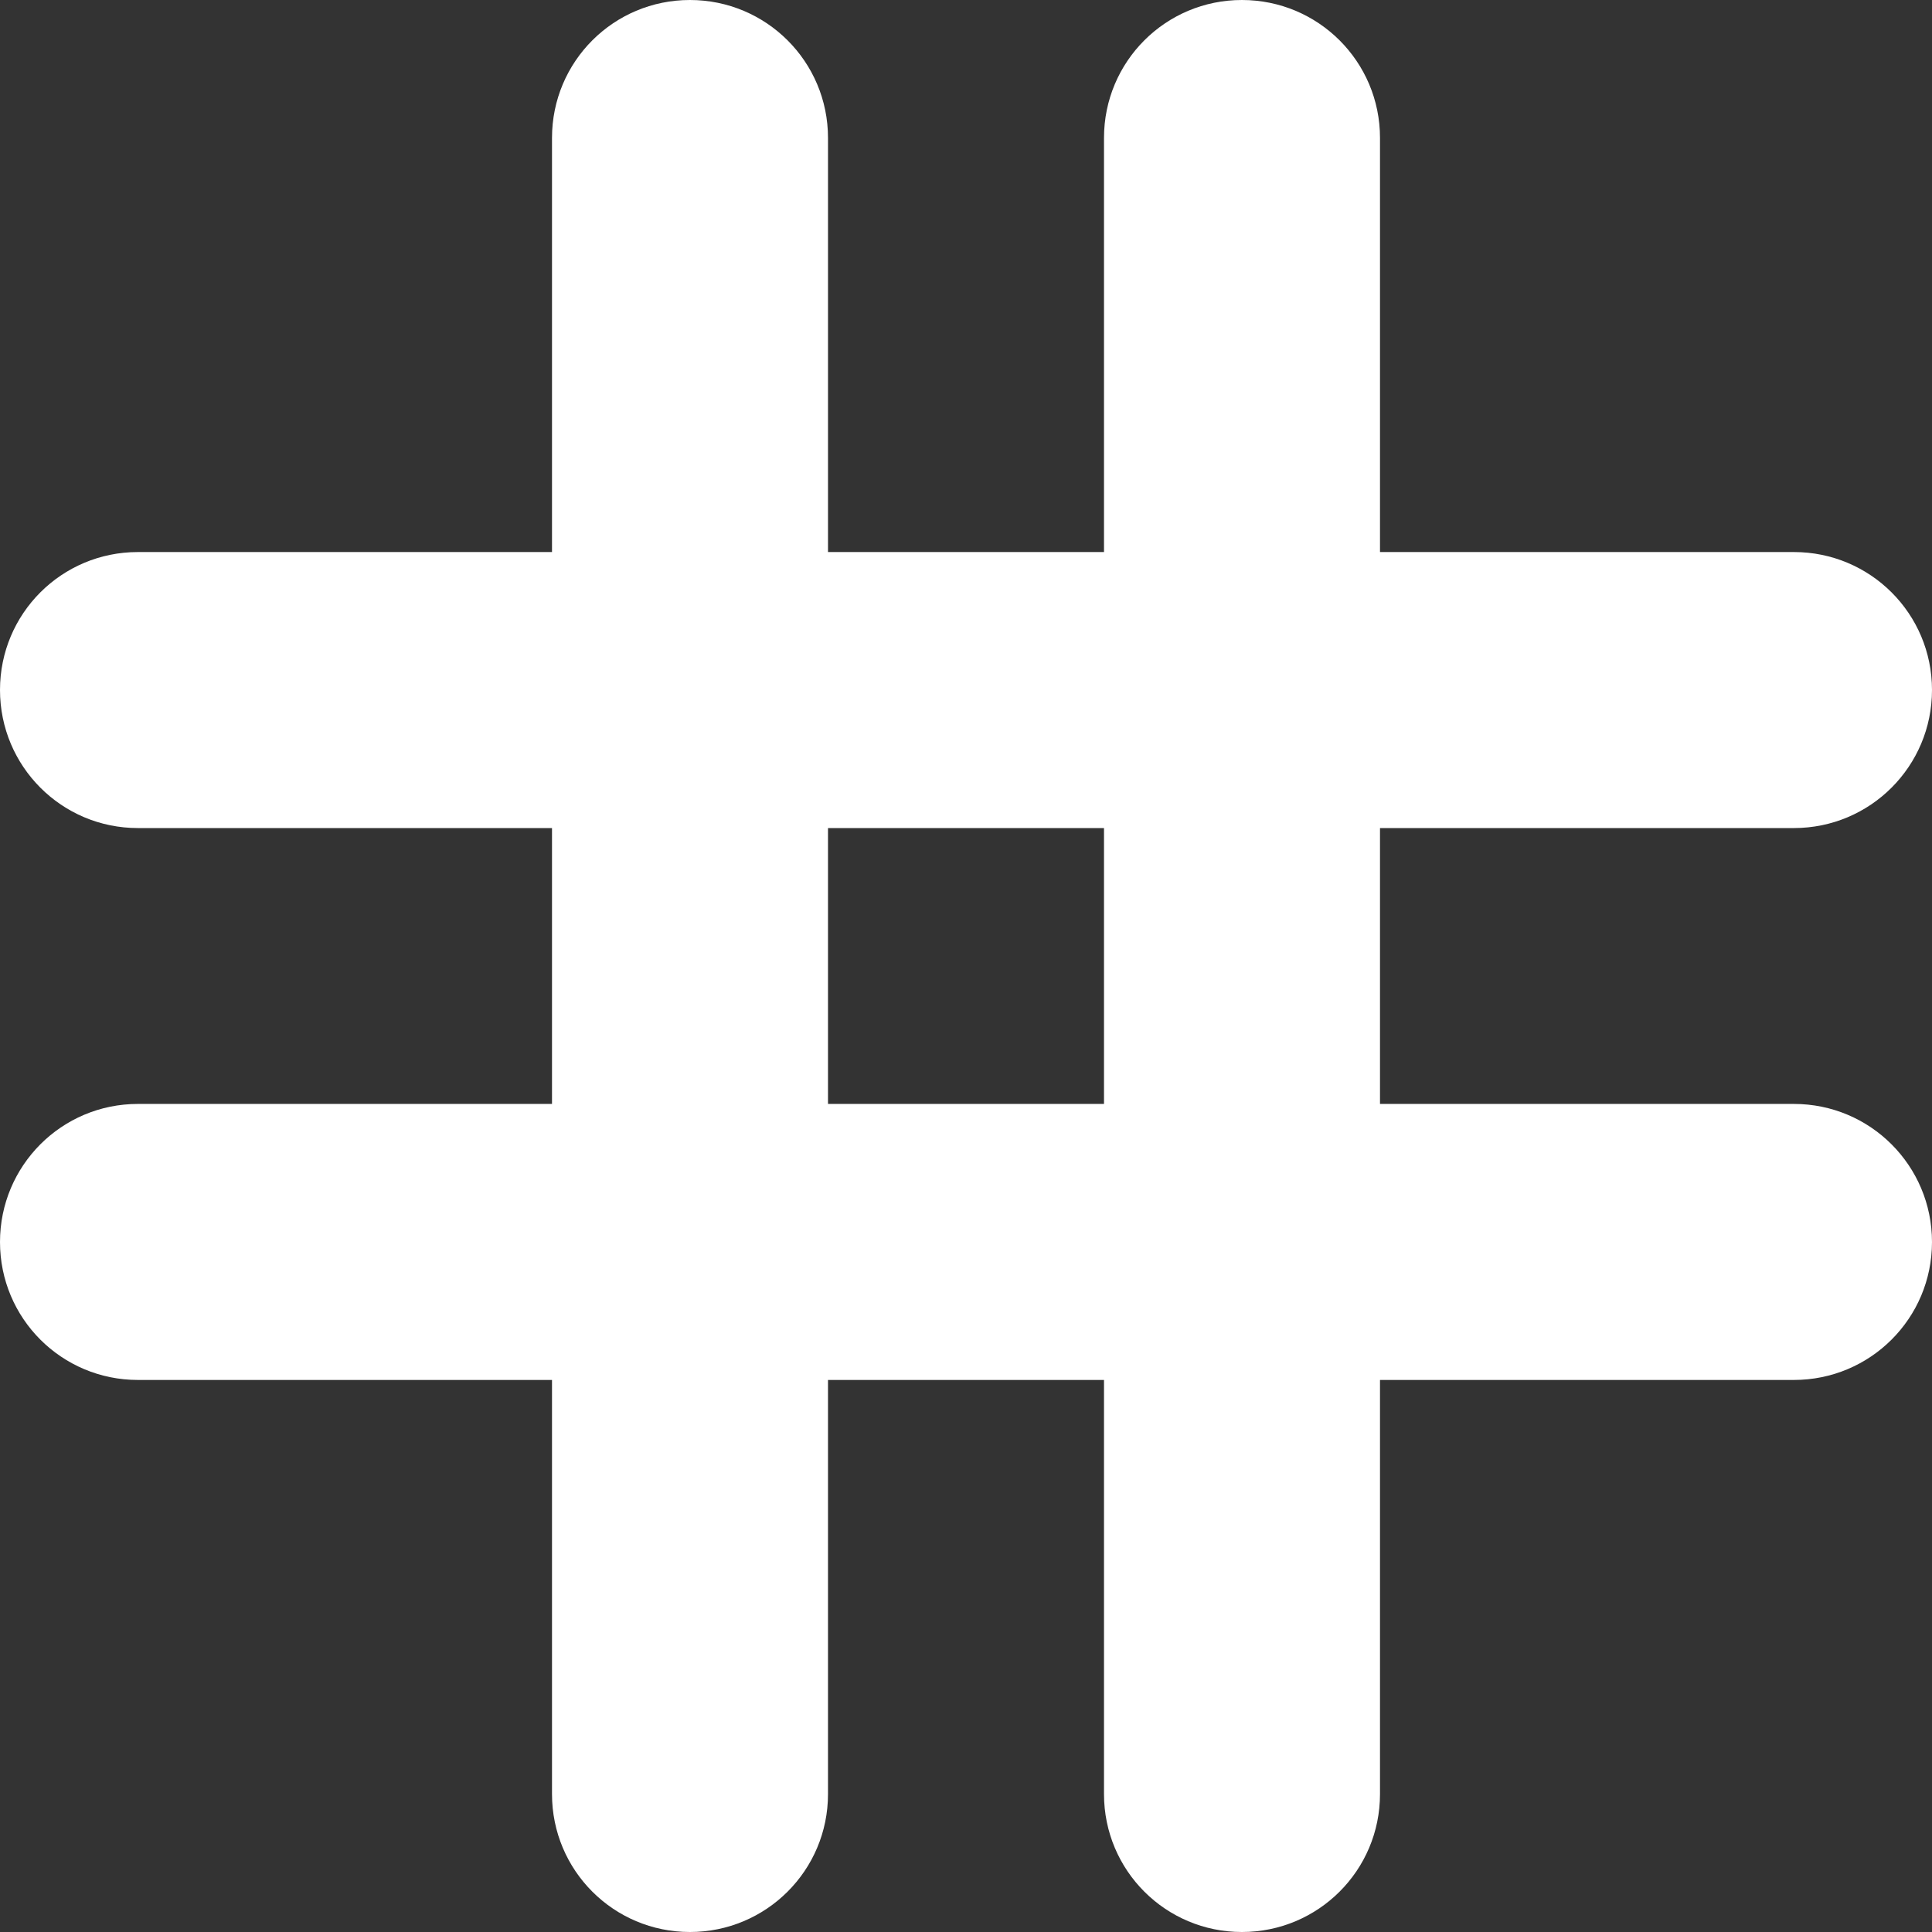 <?xml version="1.0" encoding="UTF-8" standalone="no"?>
<!-- Created with Inkscape (http://www.inkscape.org/) -->

<svg
   width="512mm"
   height="512mm"
   viewBox="0 0 512 512"
   version="1.1"
   id="svg2231"
   xmlns="http://www.w3.org/2000/svg"
   xmlns:svg="http://www.w3.org/2000/svg">
  <rect x="0" y="0" width="512" height="512" fill="#333333" stroke="none"/>
  <defs
     id="defs2228" />
  <g
     id="layer1">
    <path
       id="path31893"
       style="fill:#ffffff;fill-opacity:1;stroke-width:0.265"
       d="M 182.836,0 C 162.609,0 146.286,16.323 146.286,36.553 V 146.298 H 36.551 C 16.324,146.298 0,162.62 0,182.85 c 0,20.23 16.324,36.595 36.551,36.595 H 146.286 v 73.108 H 36.551 C 16.324,292.553 0,308.92 0,329.148 0,349.377 16.324,365.702 36.551,365.702 H 146.286 v 109.743 c 0,20.23 16.323,36.555 36.55,36.555 20.227,0 36.592,-16.325 36.592,-36.555 V 365.702 h 73.143 v 109.743 c 0,20.23 16.323,36.555 36.55,36.555 20.229,0 36.593,-16.325 36.593,-36.555 V 365.702 h 109.693 c 20.228,0 36.592,-16.325 36.592,-36.554 0,-20.228 -16.364,-36.595 -36.592,-36.595 H 365.715 v -73.108 h 109.693 c 20.228,0 36.592,-16.365 36.592,-36.595 0,-20.23 -16.364,-36.552 -36.592,-36.552 H 365.715 V 36.553 C 365.715,16.323 349.35,0 329.122,0 308.894,0 292.571,16.323 292.571,36.553 V 146.298 H 219.429 V 36.553 C 219.429,16.323 203.064,0 182.836,0 Z m 36.592,219.445 h 73.143 v 73.108 h -73.143 z" />
  </g>
</svg>
